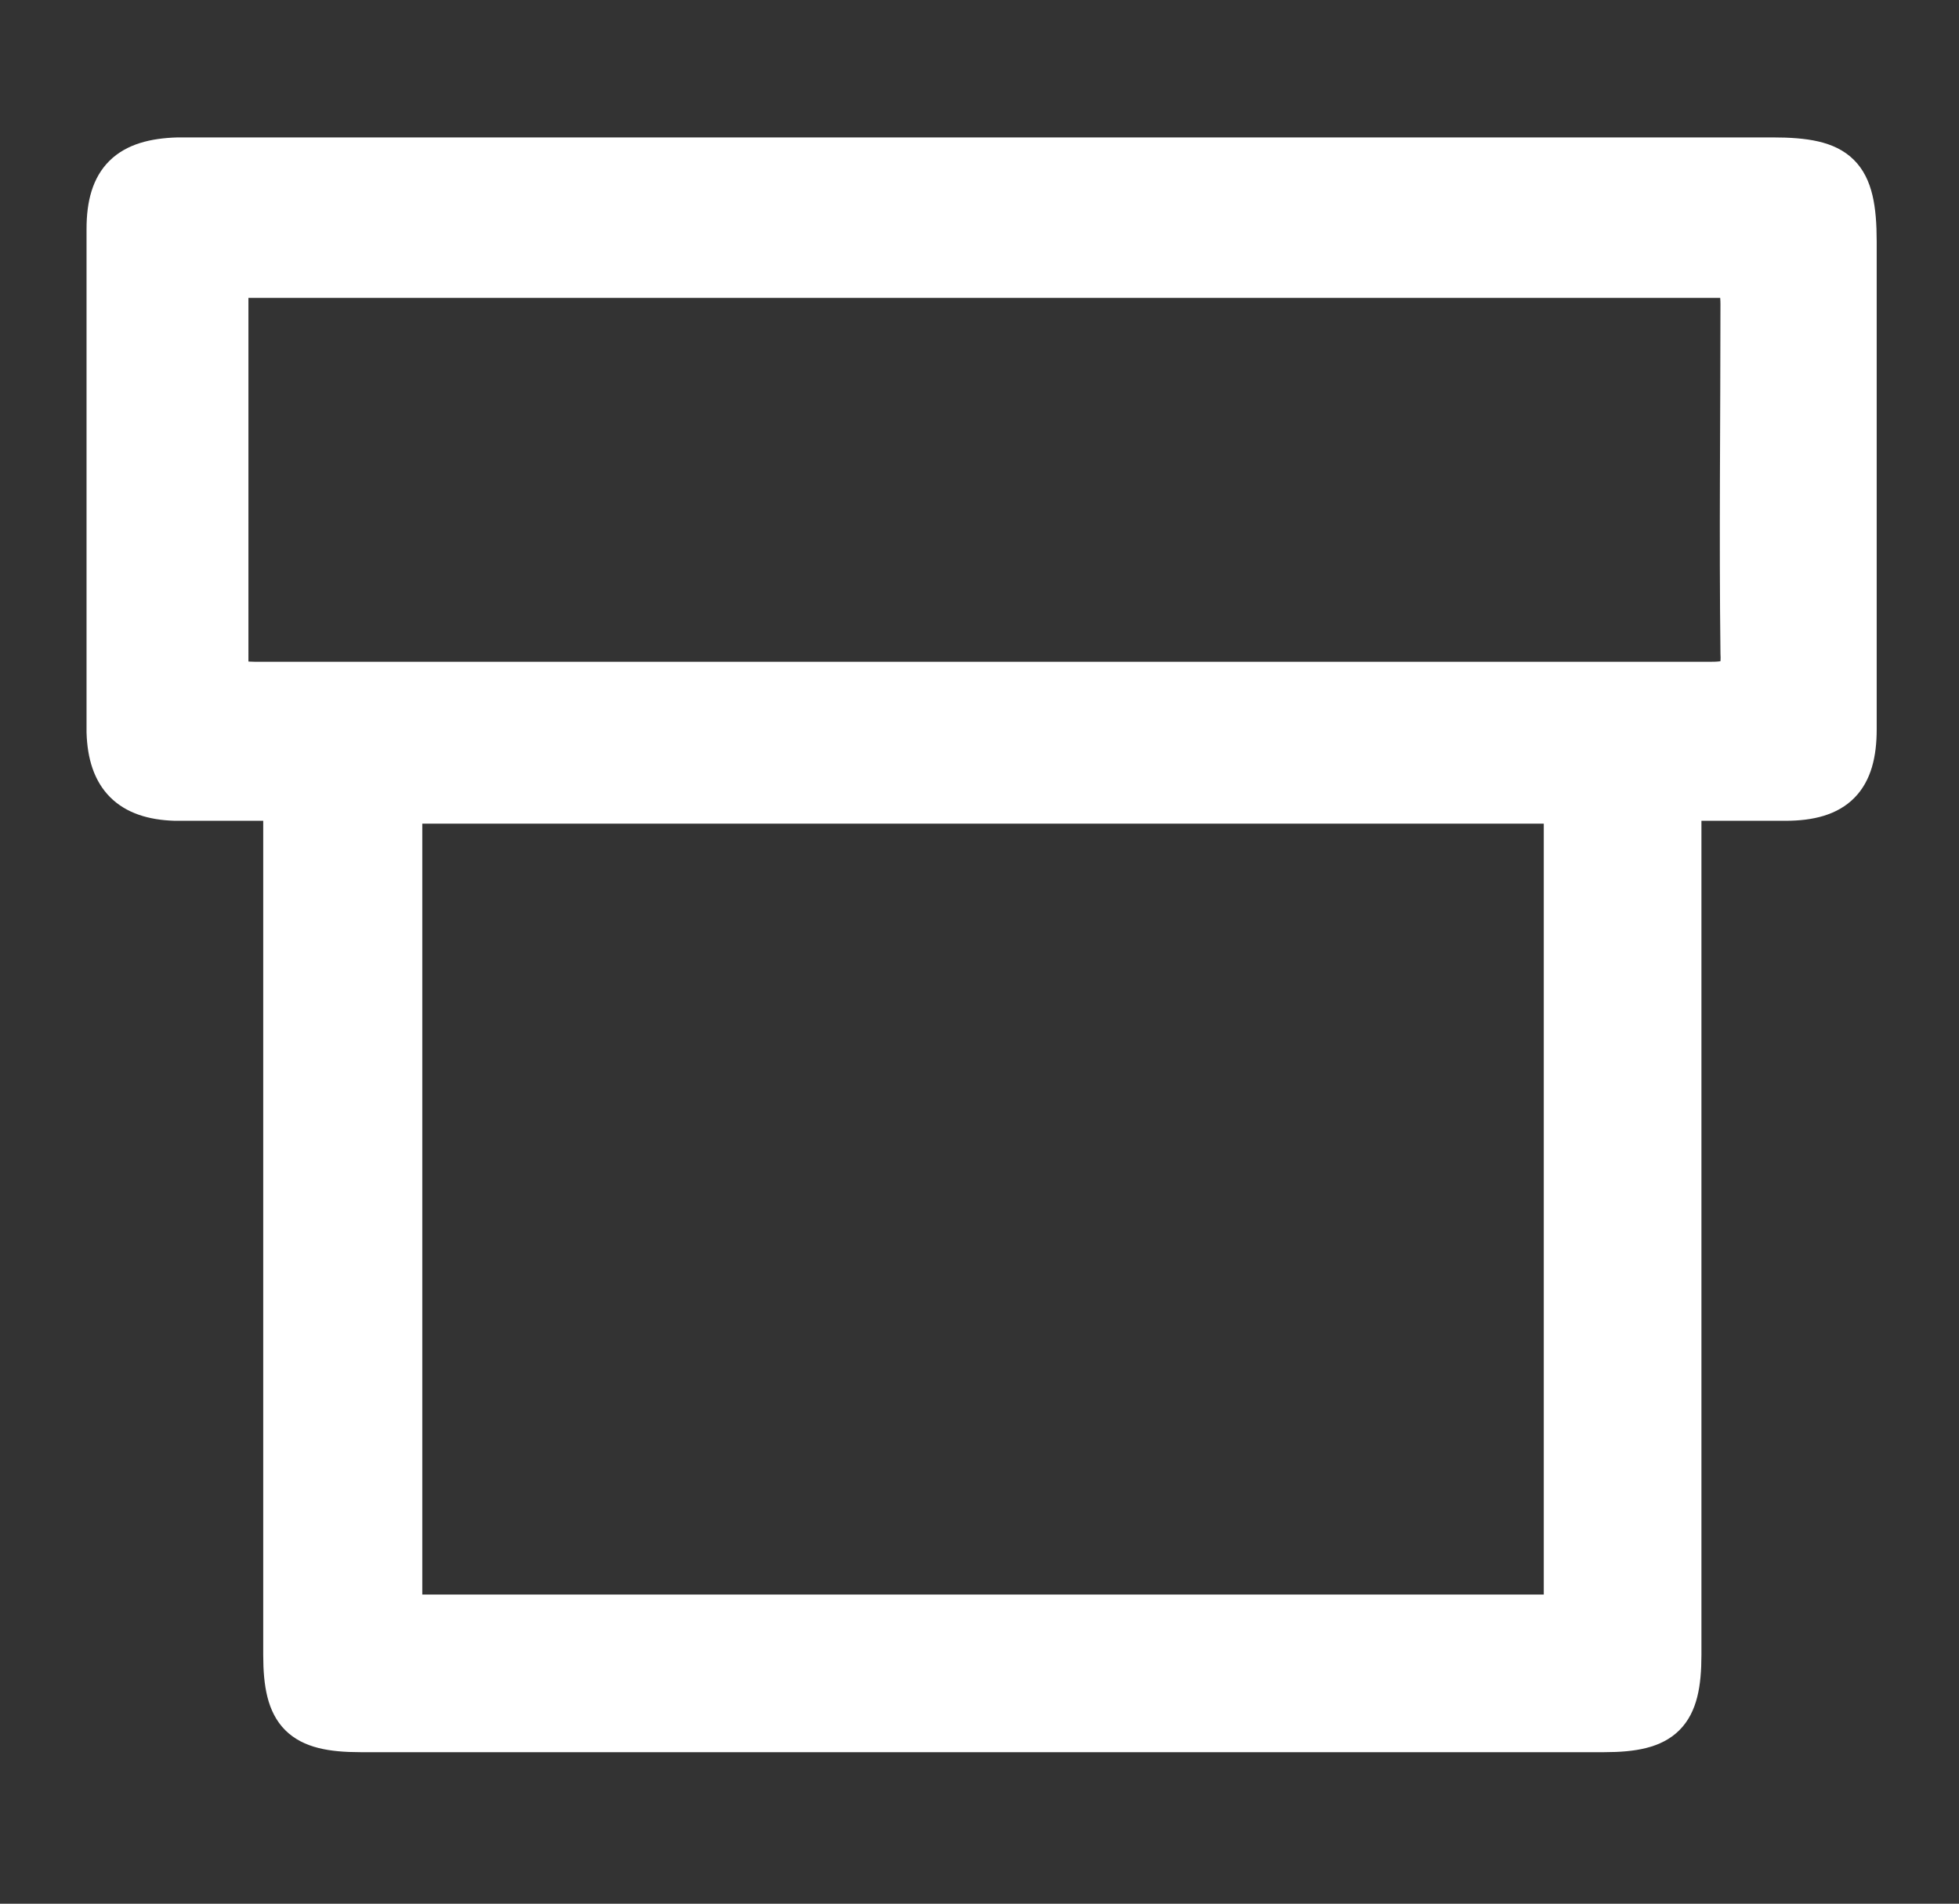 <?xml version="1.0" encoding="utf-8"?>
<!-- Generator: Adobe Illustrator 25.0.0, SVG Export Plug-In . SVG Version: 6.00 Build 0)  -->
<svg version="1.1" id="Layer_1" xmlns="http://www.w3.org/2000/svg" xmlns:xlink="http://www.w3.org/1999/xlink" x="0px" y="0px"
	 viewBox="0 0 138.6 134.7" style="enable-background:new 0 0 138.6 134.7;" xml:space="preserve">
<rect x="0" y="0" width="138.6" height="134.7" fill="#333333" stroke="none"/>
<style type="text/css">
	.st0{fill:#FFFFFF;stroke:#FFFFFF;stroke-width:2.954;stroke-miterlimit:10;}
</style>
<path class="st0" d="M20.1,56.6c-2.8,0-5.2,0-7.7,0c-3.2-0.1-4.7-1.6-4.8-4.8c0-11.9,0-23.7,0-35.6c0-3.5,1.5-4.9,5-5
	c9.5,0,19,0,28.5,0c28.1,0,56.2,0,84.3,0c4.7,0,5.9,1.1,5.9,5.9c0,11.5,0,23,0,34.5c0,3.5-1.4,5-5,5c-2.4,0-4.7,0-7.4,0
	c0,1,0,1.9,0,2.7c0,19.3,0,38.5,0,57.8c0,4.2-1.2,5.4-5.4,5.4c-29.3,0-58.7,0-88,0c-4.2,0-5.4-1.2-5.4-5.4c0-19.2,0-38.4,0-57.6
	C20.1,58.6,20.1,57.8,20.1,56.6z M28.4,114.3c27.6,0,54.9,0,82.3,0c0-19.3,0-38.4,0-57.5c-27.5,0-54.8,0-82.3,0
	C28.4,75.9,28.4,95,28.4,114.3z M16.1,48.2c0.7,0,1.3,0.1,1.9,0.1c34.4,0,68.7,0,103.1,0c1.6,0,2.2-0.4,2.1-2.1
	c-0.1-8.2,0-16.4,0-24.7c0-0.6-0.1-1.3-0.2-1.9c-35.7,0-71.3,0-106.9,0C16.1,29.2,16.1,38.6,16.1,48.2z"/>
</svg>
